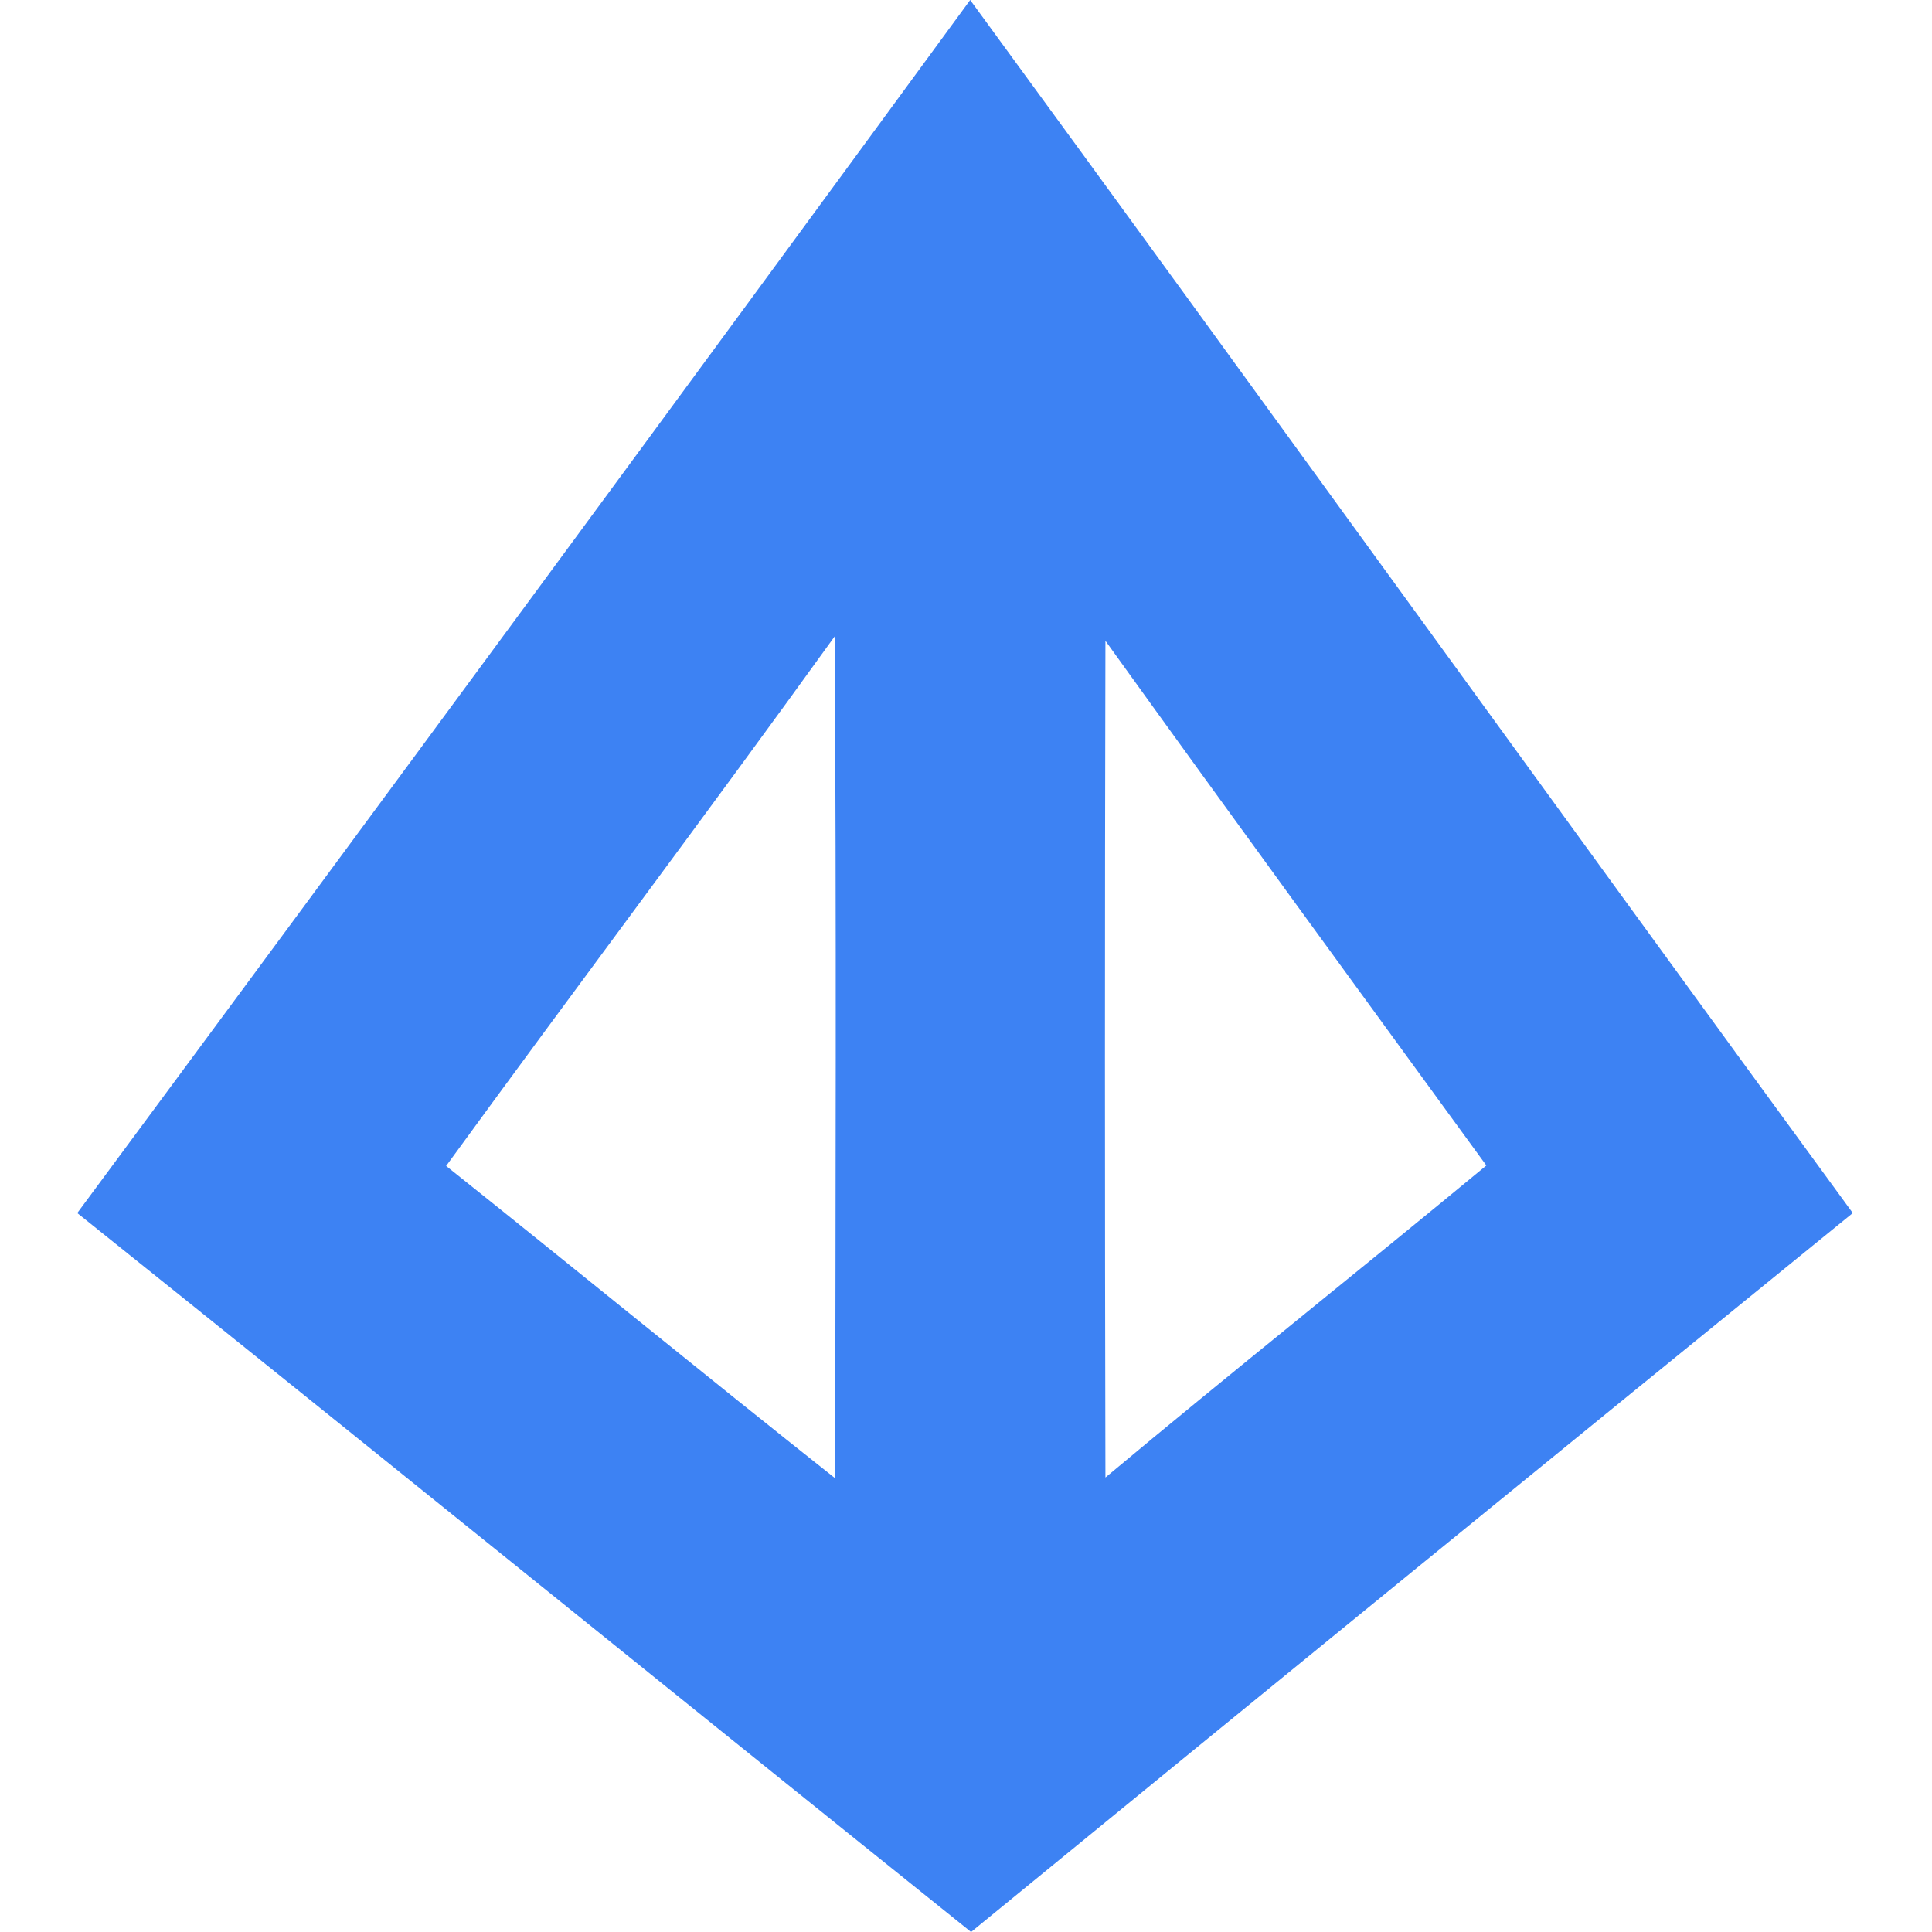 <svg width="24" height="24" viewBox="0 0 24 24" fill="none" xmlns="http://www.w3.org/2000/svg">
<g clip-path="url(#clip0_5_17537)">
<path d="M12.052 0C15.718 5.013 19.35 10.054 23.016 15.069C19.36 18.04 15.709 21.017 12.063 24C8.358 21.027 4.668 18.038 0.96 15.069C4.67 10.056 8.367 5.033 12.052 0ZM5.542 14.484C7.158 15.772 8.755 17.082 10.375 18.364C10.379 14.879 10.391 11.392 10.369 7.905C8.779 10.112 7.142 12.285 5.542 14.484ZM13.732 7.961C13.724 11.424 13.724 14.888 13.732 18.354C15.297 17.046 16.893 15.778 18.464 14.478C16.883 12.307 15.299 10.14 13.732 7.96V7.961Z" fill="#3D82F3"/>
</g>
<defs>
<clipPath id="clip0_5_17537">
<rect width="24" height="24" fill="white"/>
</clipPath>
</defs>
</svg>
